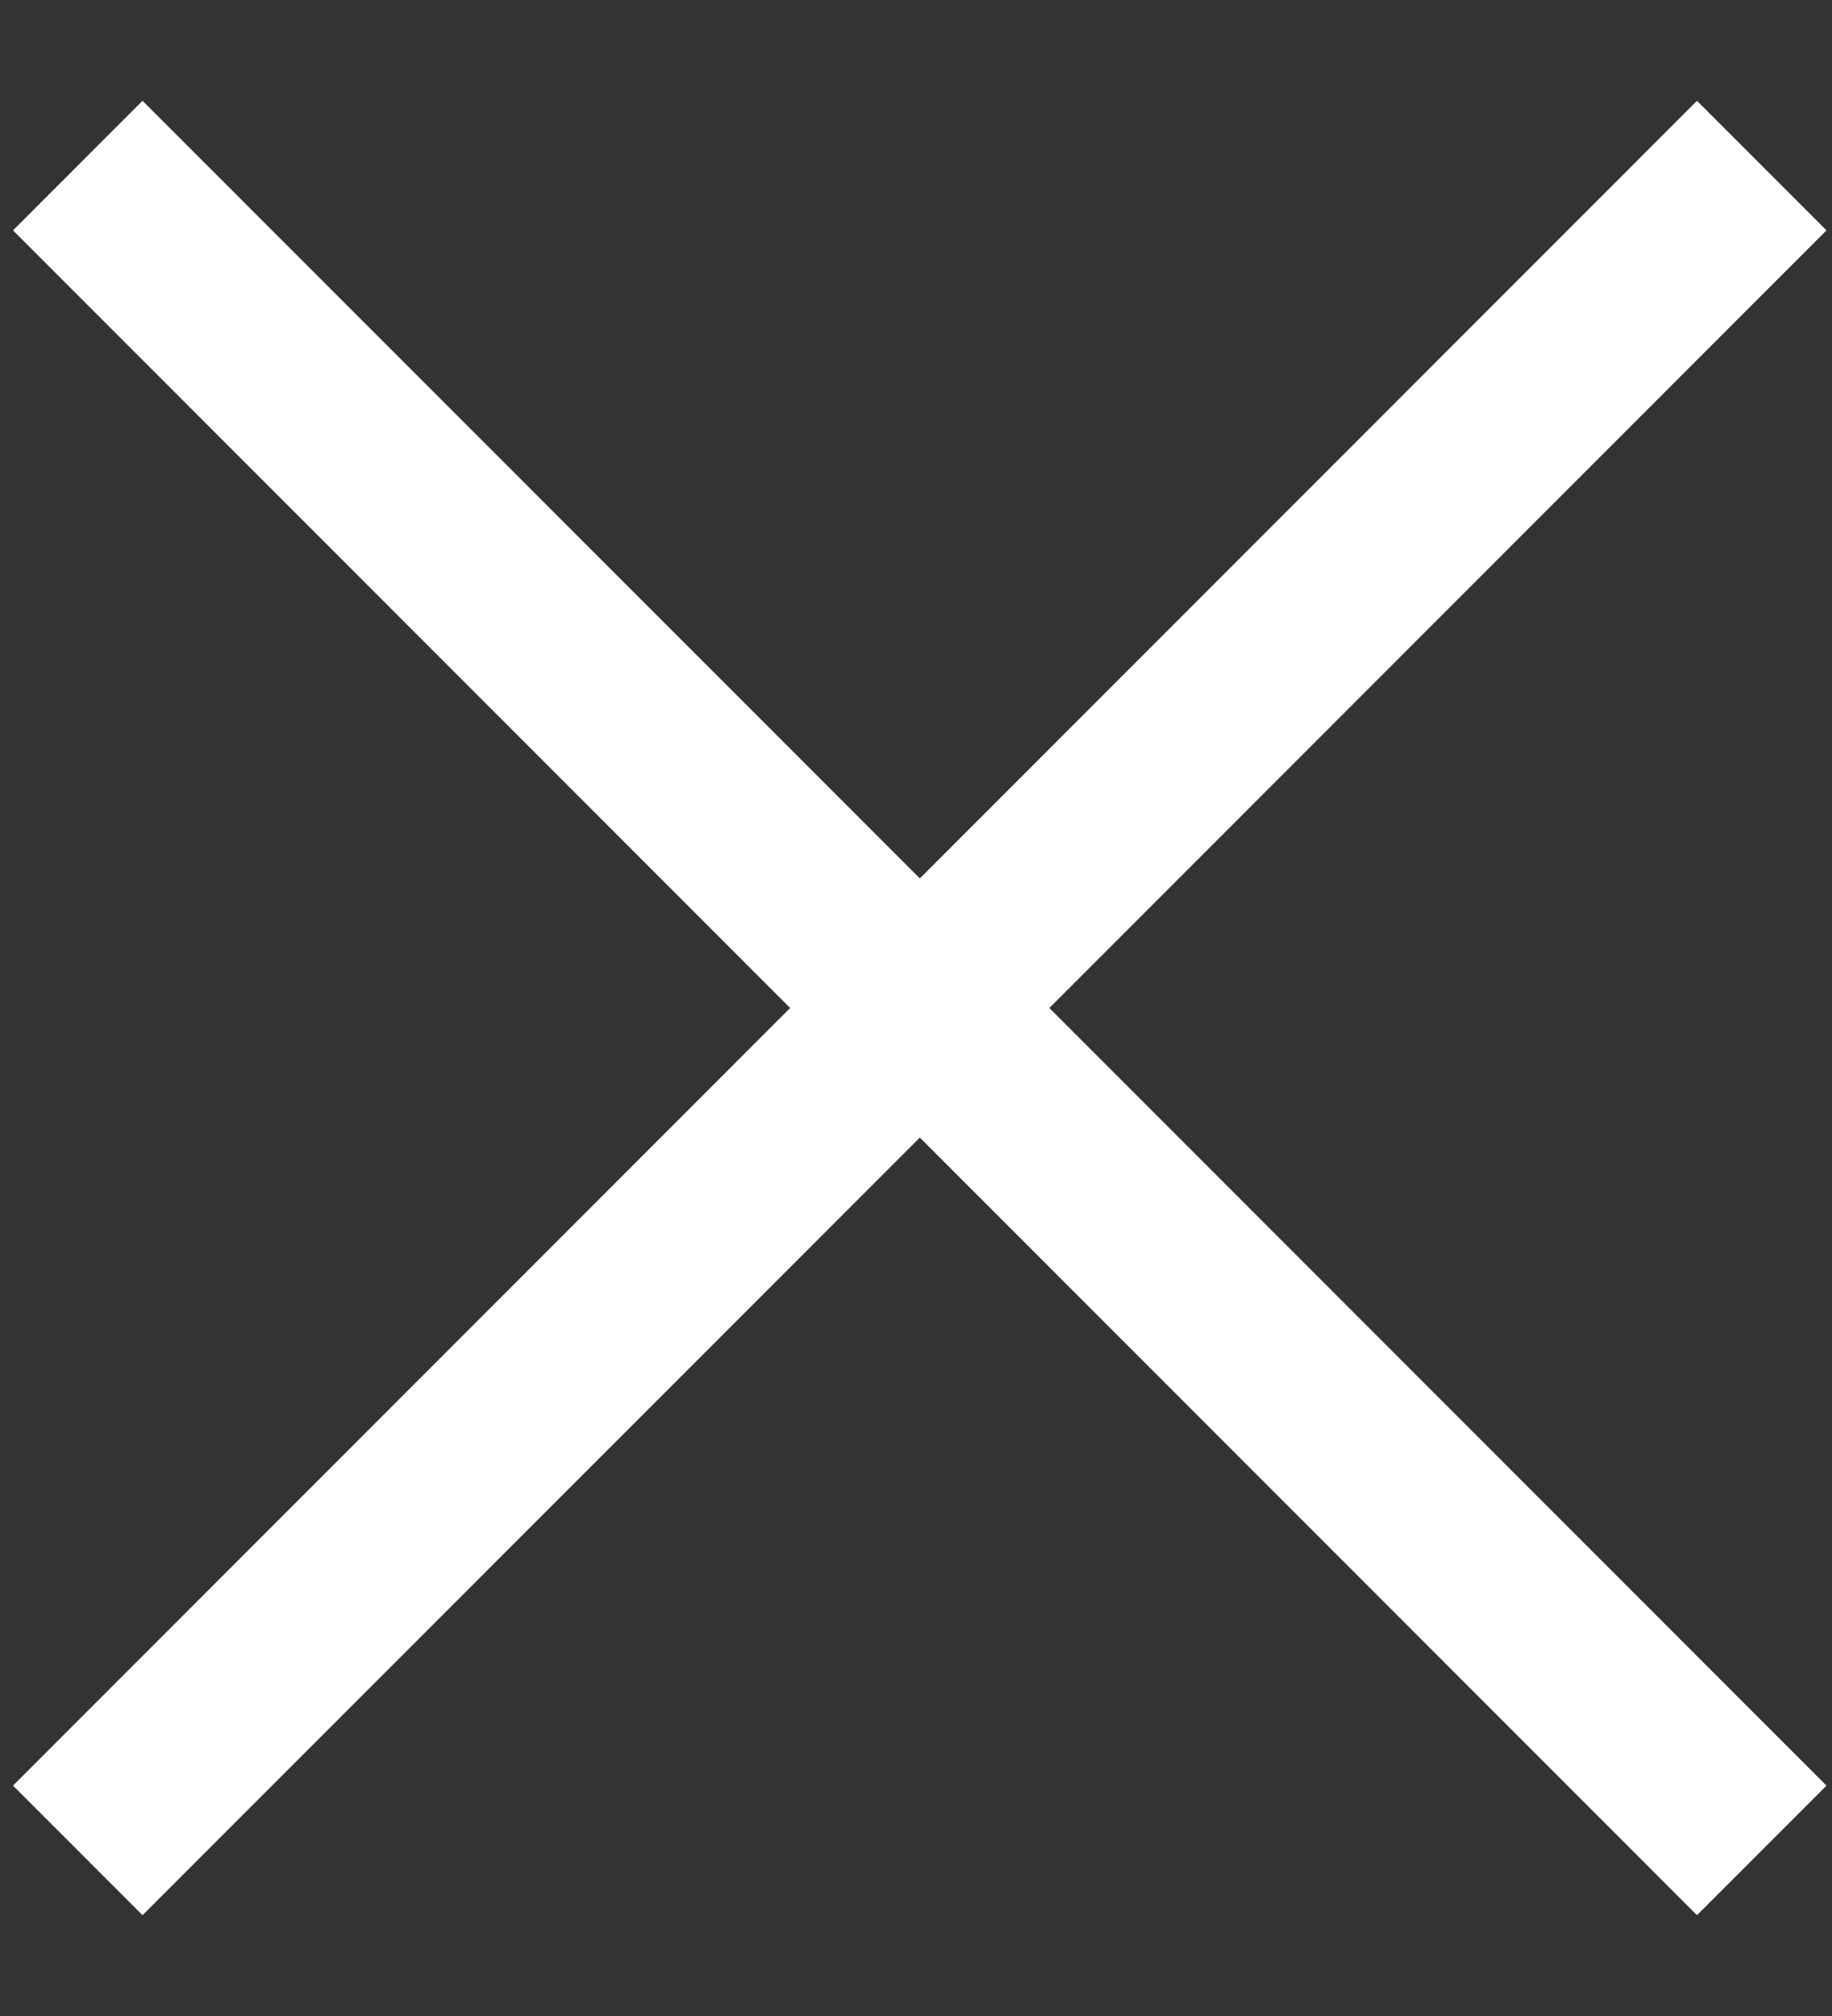 <svg width="10" height="11" viewBox="0 0 10 11" fill="none" xmlns="http://www.w3.org/2000/svg">
<rect x="0" y="0" width="10" height="11" fill="#333333" stroke="none"/>
<path fill-rule="evenodd" clip-rule="evenodd" d="M9.97 1.257L9.263 0.55L5.021 4.793L0.778 0.55L0.071 1.257L4.313 5.5L0.071 9.743L0.778 10.45L5.021 6.207L9.263 10.45L9.97 9.743L5.728 5.5L9.97 1.257Z" fill="white"/>
</svg>
